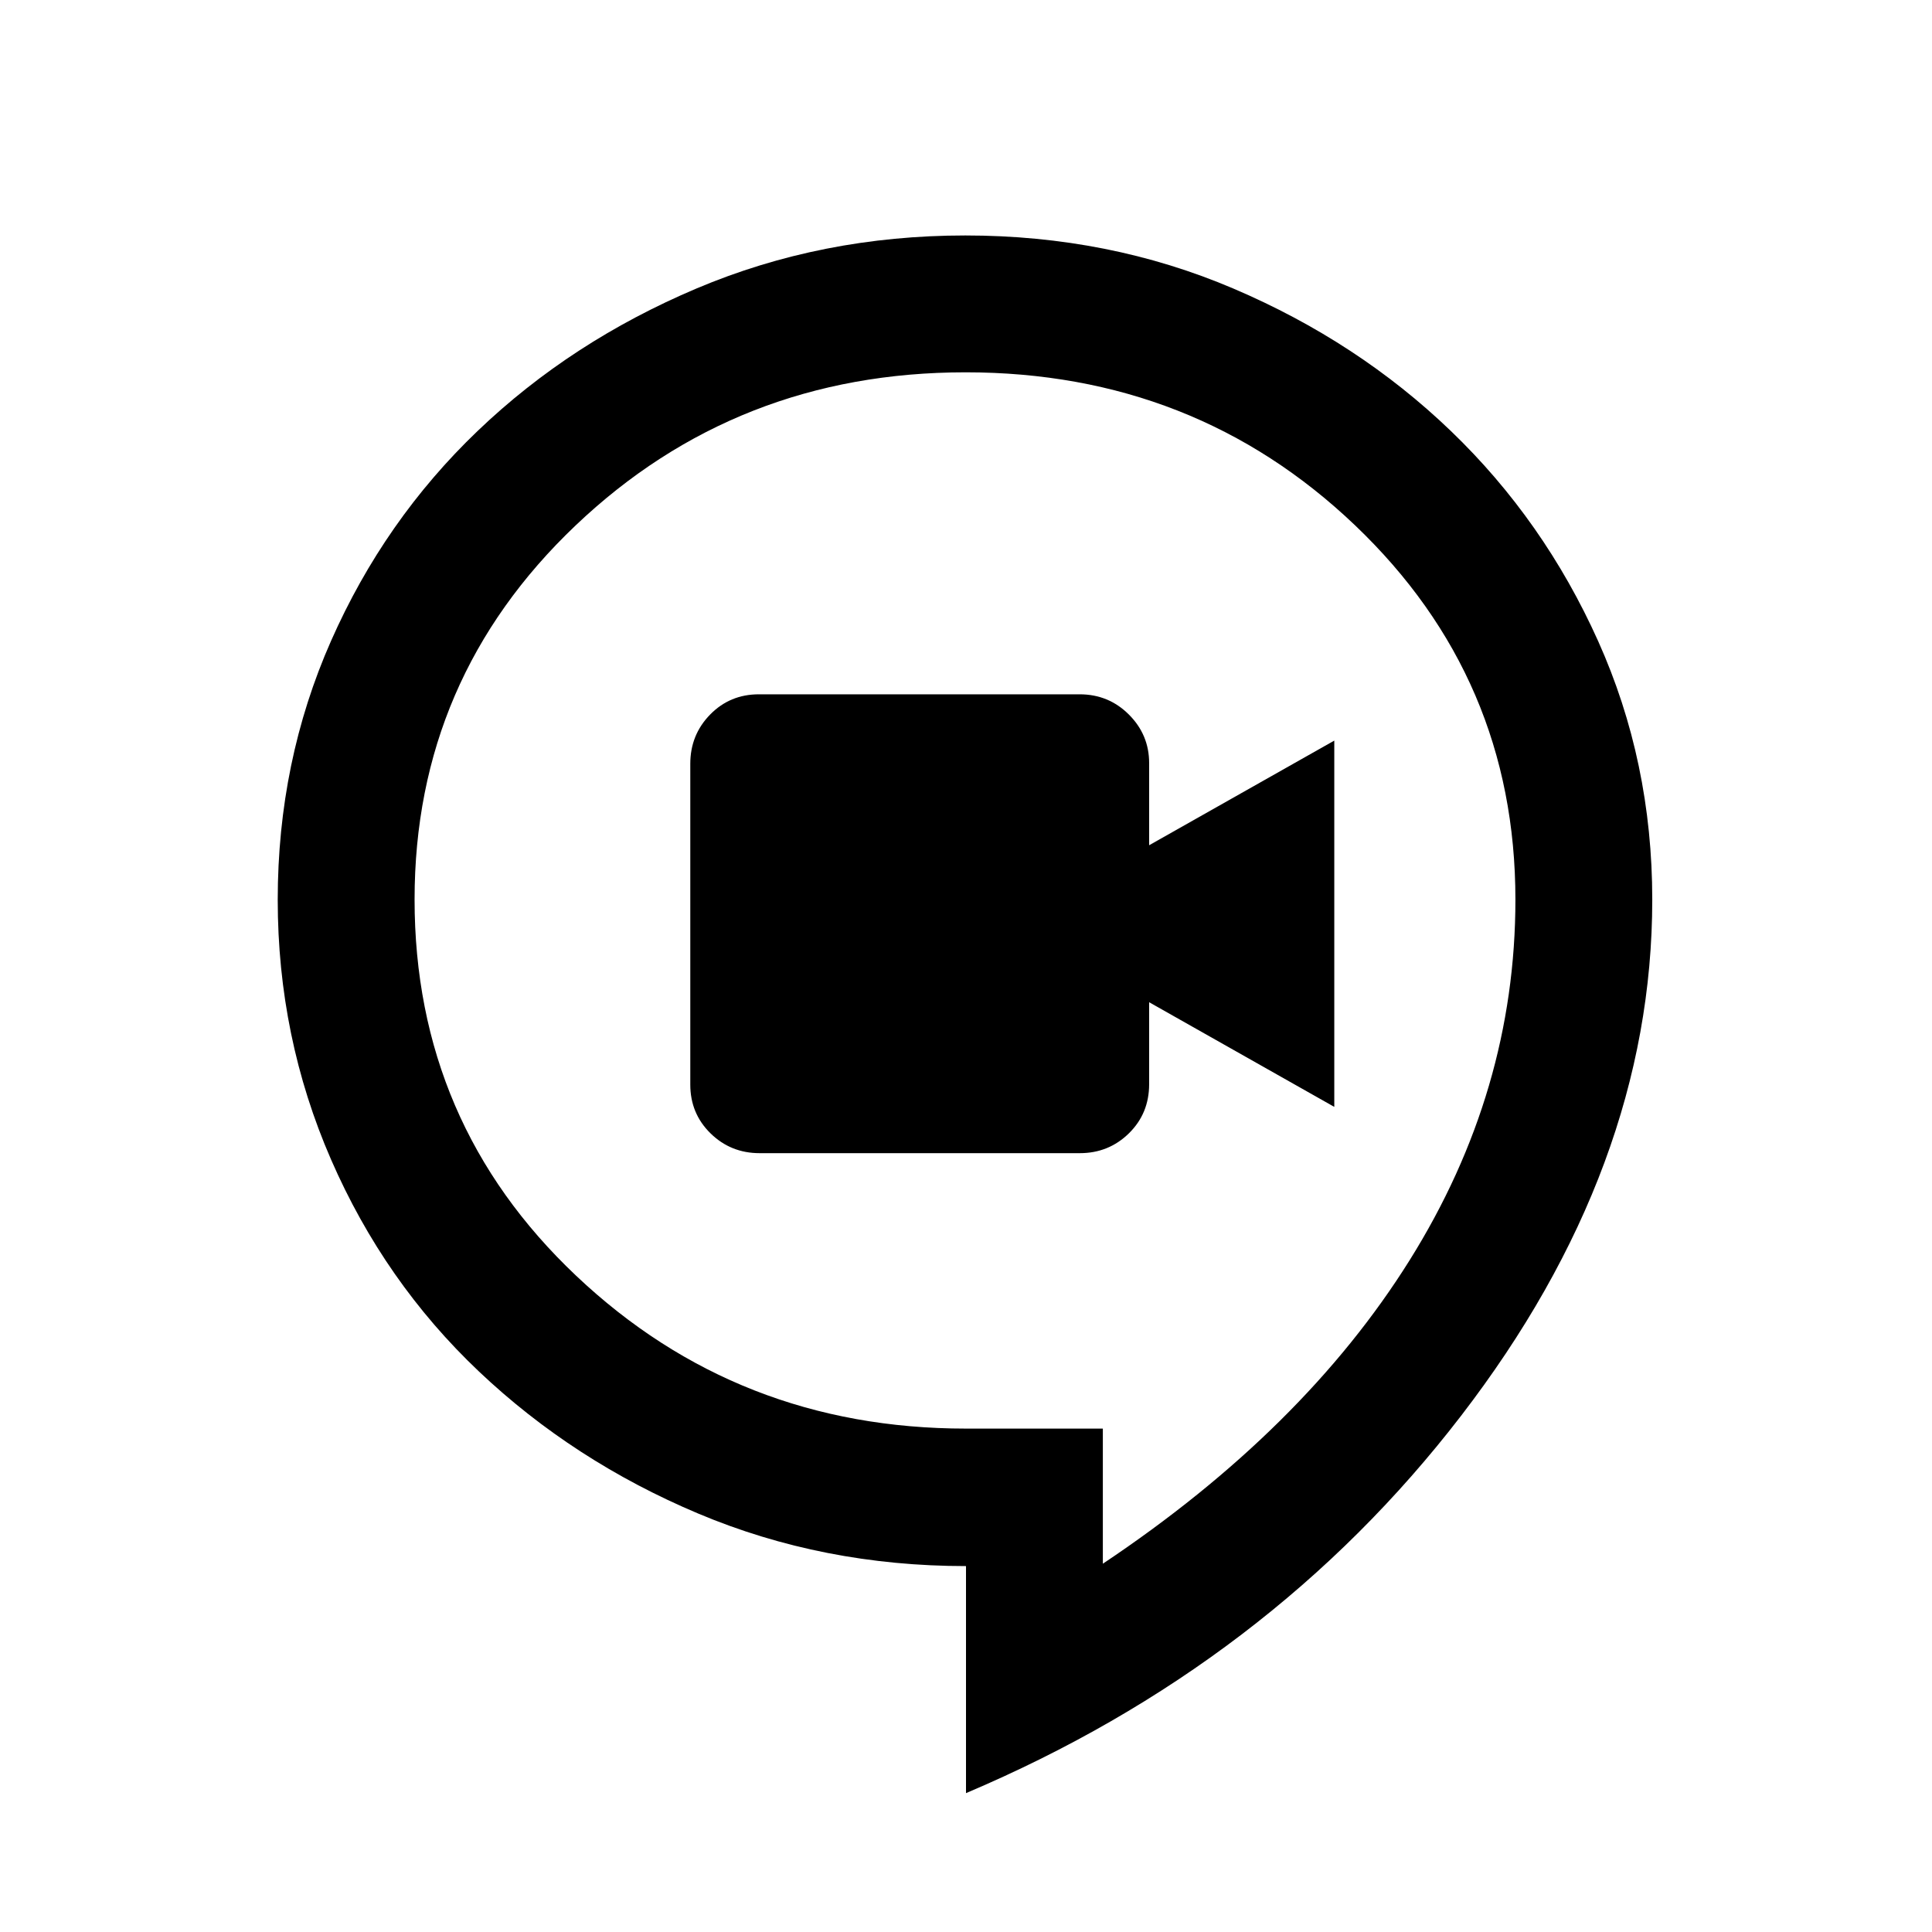 <svg xmlns="http://www.w3.org/2000/svg" height="20" viewBox="0 96 960 960" width="20"><path d="M377.454 669h159.092q14.354 0 24.404-9.857T571 634.714V594l92 52V464l-92 52v-40.83q0-14.07-10.071-24.12T536.473 441H377.085q-14.385 0-24.235 10.071T343 475.527v159.388q0 14.385 10.05 24.235t24.404 9.85ZM480 987V874.18q-71.064 0-133.032-26.09Q285 822 238 777.5t-73.5-105.323Q138 611.353 138 543.112q0-68.685 26.5-128.671 26.5-59.987 72.877-104.35 46.377-44.364 108.671-70.727Q408.342 213 479.671 213T612.9 239.4q61.9 26.4 108.1 70.827 46.2 44.427 73.1 104.314Q821 474.427 821 543q0 133-95 256.5T480 987Zm68-114q99.8-66.664 152.4-150.741Q753 638.181 753 543.01 753 433 673.288 357q-79.712-76-193.5-76T286 357.1q-80 76.1-80 185.827Q206 654 286.3 729.931T480 805.862h68V873Zm-68-297Z"/></svg>